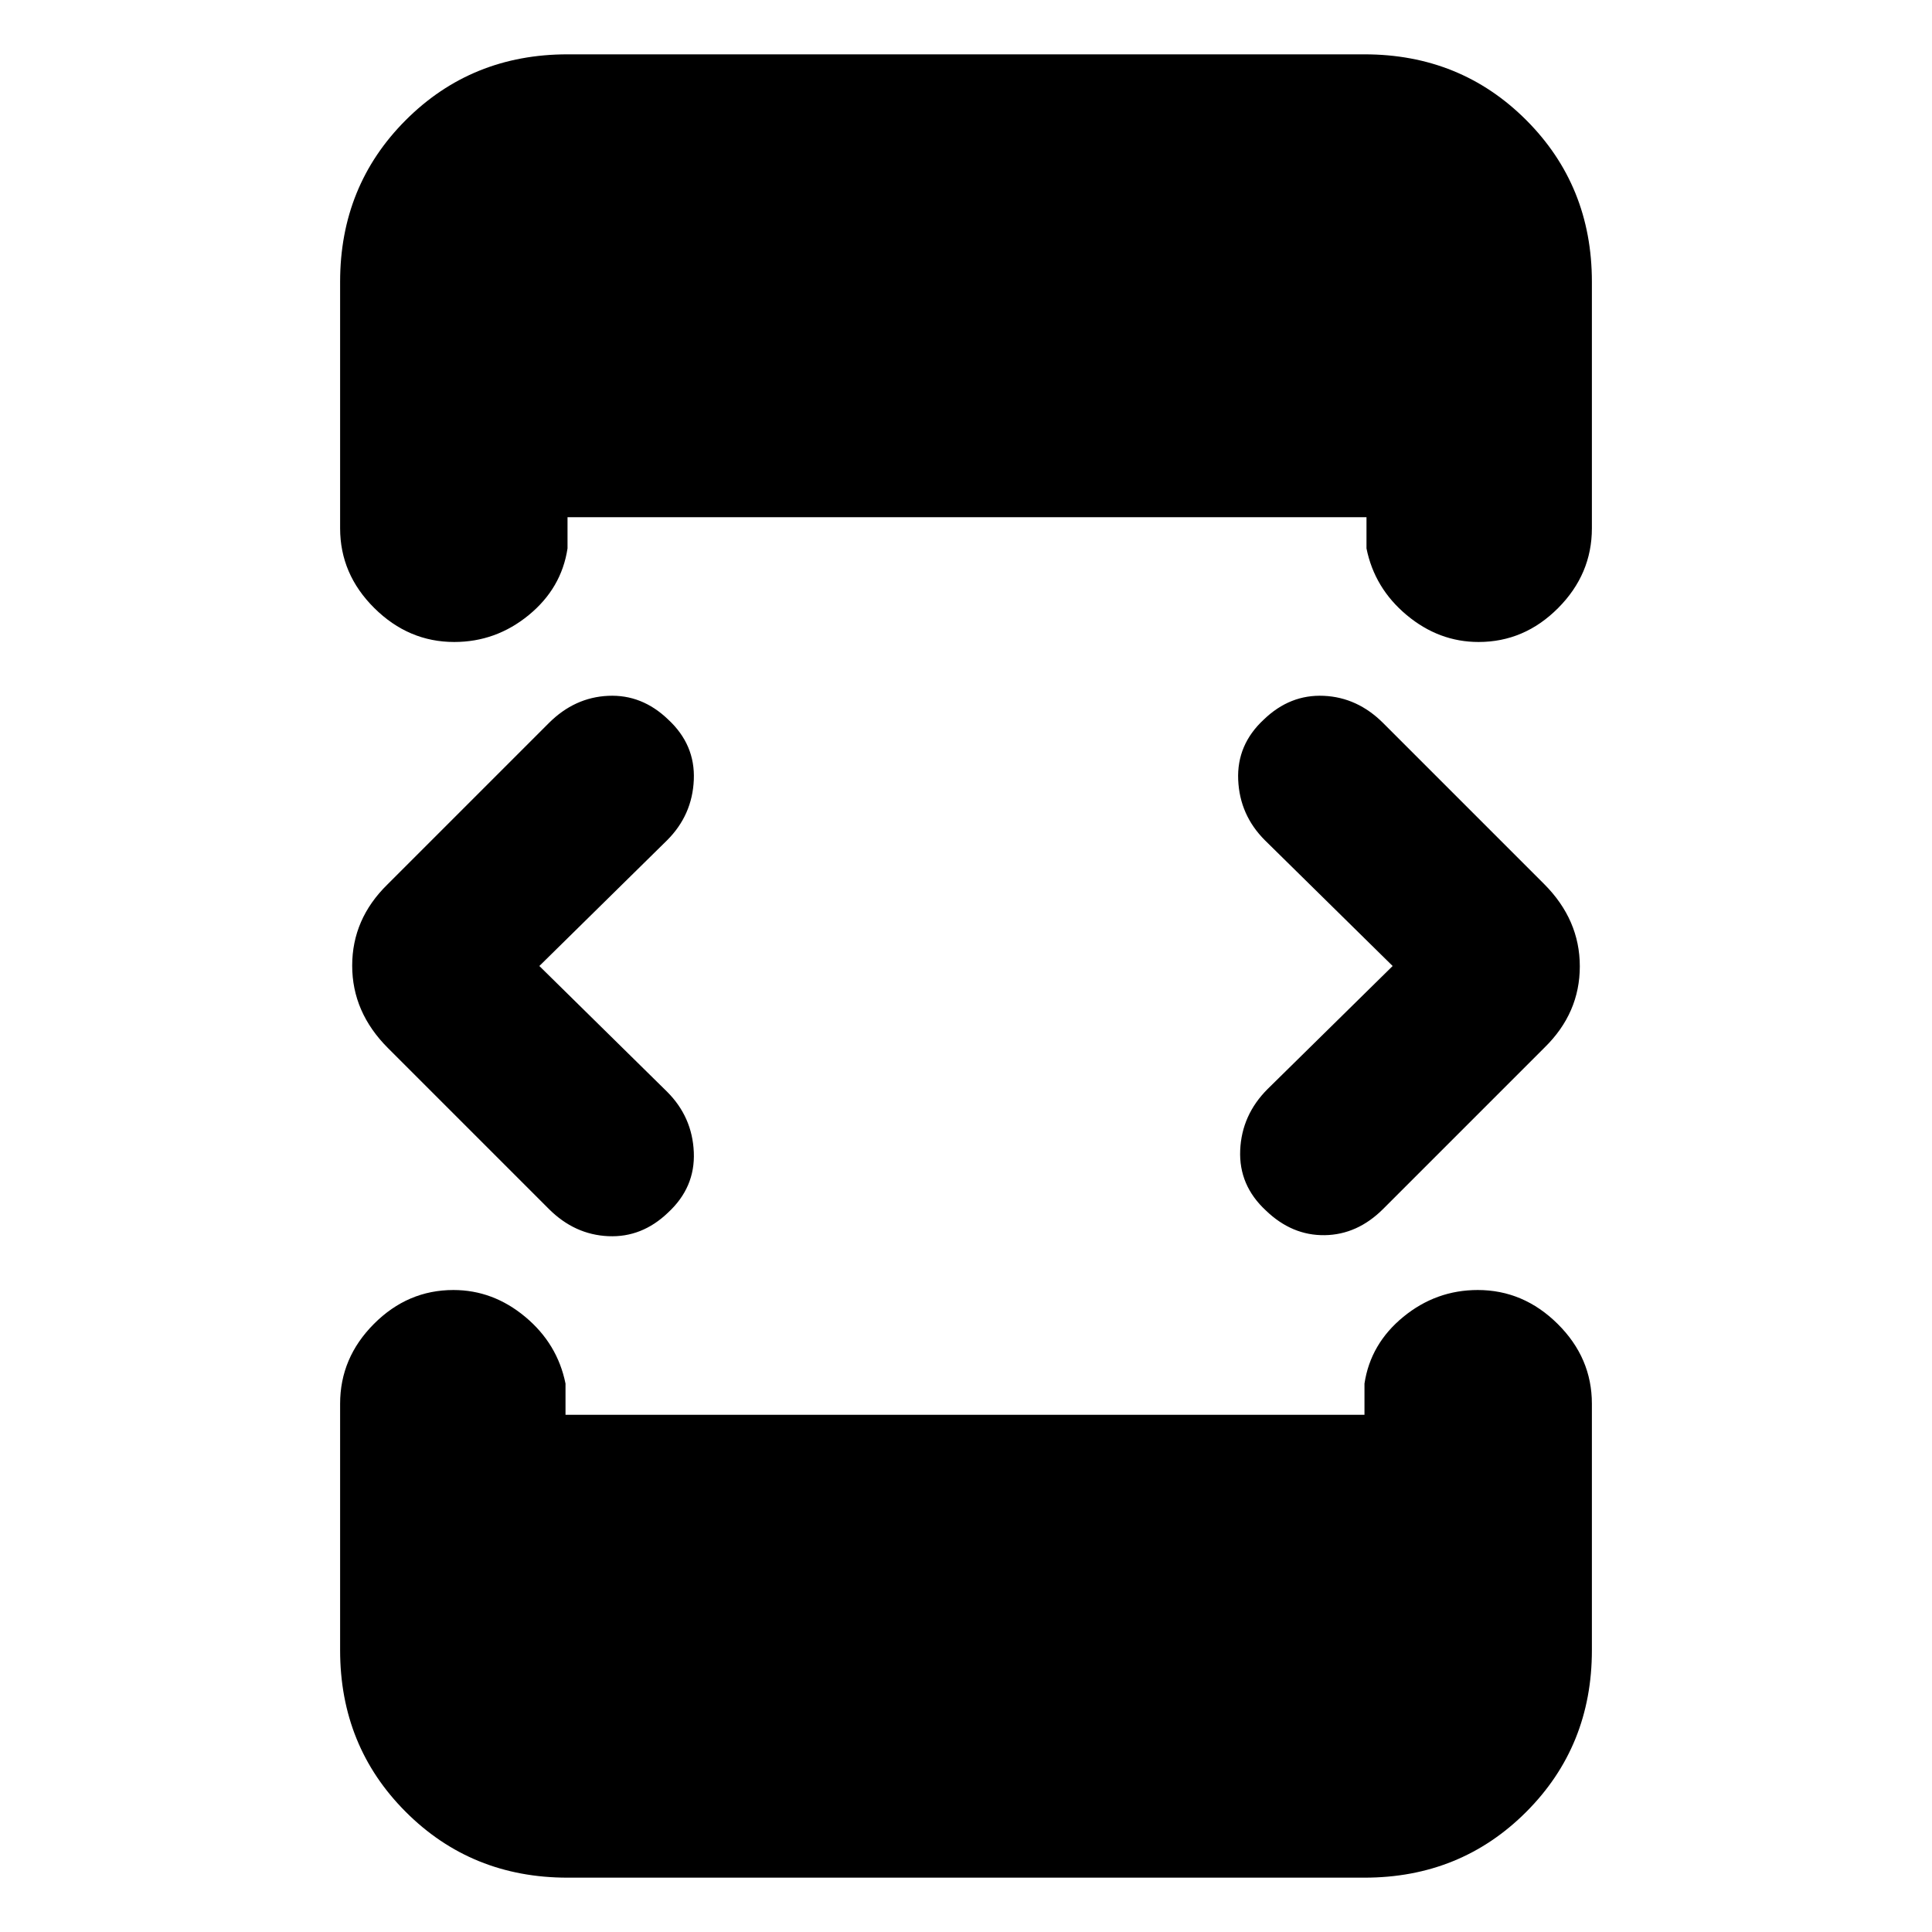 <svg xmlns="http://www.w3.org/2000/svg" height="20" viewBox="0 -960 960 960" width="20"><path d="m268-480 63.5 62.5q12.5 12.5 13.25 30t-12.77 30Q319-345 302.25-345.75t-29.53-13.53l-79.94-79.94Q175-457 175-480.18t17.5-40.32l80.19-80.19q12.81-12.81 29.56-13.56t29.73 11.75q13.52 12.5 12.77 30t-13.25 30L268-480Zm14 453q-47.7 0-80.35-32.65Q169-92.3 169-140v-122.5q0-22.8 16.79-39.65Q202.58-319 225.29-319 245-319 261-305.65t20 33.15v15.5h397v-15.5q3-19.8 19.29-33.15 16.29-13.35 37-13.35Q757-319 774-302.15t17 39.65V-140q0 47.7-32.65 80.35Q725.7-27 678-27H282Zm0-906h396q47.7 0 80.35 32.65Q791-867.7 791-820v122.5q0 22.8-16.79 39.65Q757.42-641 734.71-641 715-641 699-654.35t-20-33.15V-703H282v15.5q-3 19.8-19.29 33.15-16.29 13.35-37 13.35Q203-641 186-657.85t-17-39.65V-820q0-47.7 32.65-80.35Q234.3-933 282-933Zm410 453-63.5-62.5q-12.5-12.5-13.25-30t12.77-30Q641-615 657.75-614.25t29.53 13.53l79.94 79.94Q785-503 785-479.82t-17.5 40.32l-80.19 80.19q-12.81 12.81-29.06 13.06t-29.23-12.25q-13.52-12.5-12.77-30t13.6-30.35L692-480Z"/></svg>